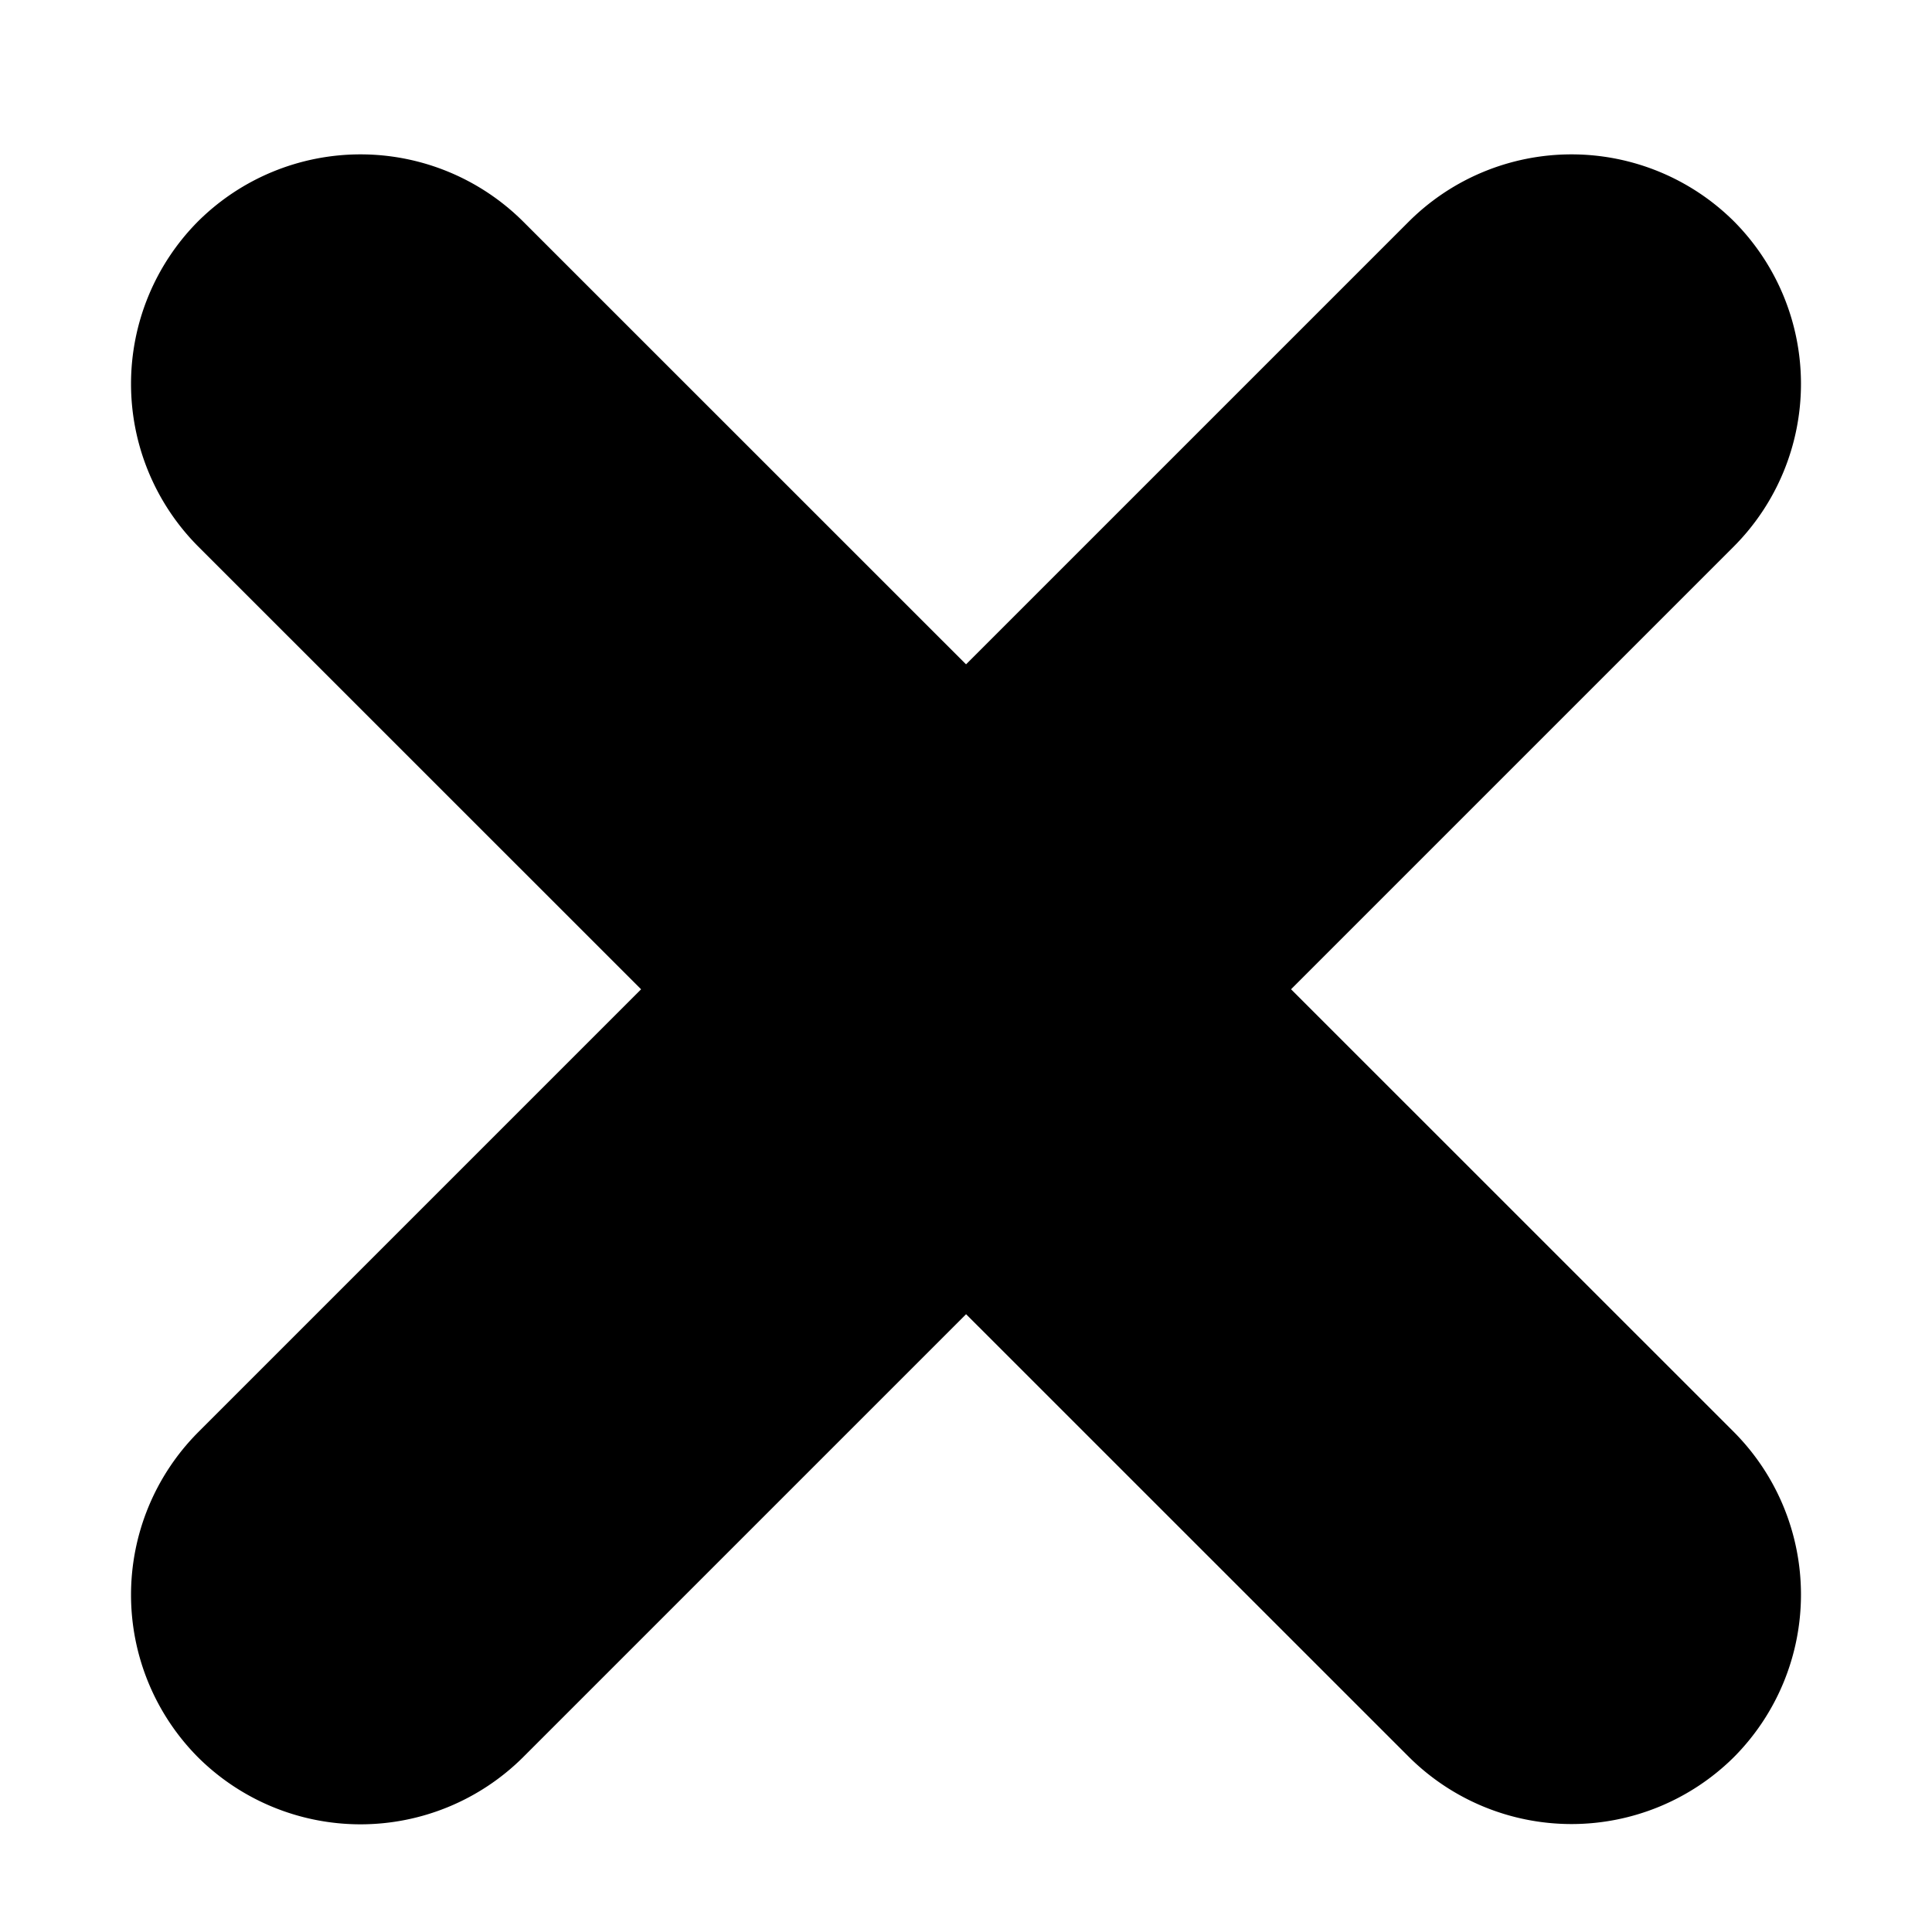 <svg xmlns="http://www.w3.org/2000/svg" viewBox="0 0 72 72"><title>wrong</title><path d="M7.38,65.49h0a8.59,8.59,0,0,1,0-12.11L52.51,8.25a8.59,8.59,0,0,1,12.11,0h0a8.59,8.59,0,0,1,0,12.11L19.49,65.49A8.59,8.59,0,0,1,7.38,65.49Z"/><path d="M7.38,8.25h0a8.59,8.59,0,0,1,12.11,0L64.62,53.37a8.59,8.59,0,0,1,0,12.11h0a8.59,8.59,0,0,1-12.11,0L7.38,20.36A8.59,8.59,0,0,1,7.38,8.25Z"/></svg>